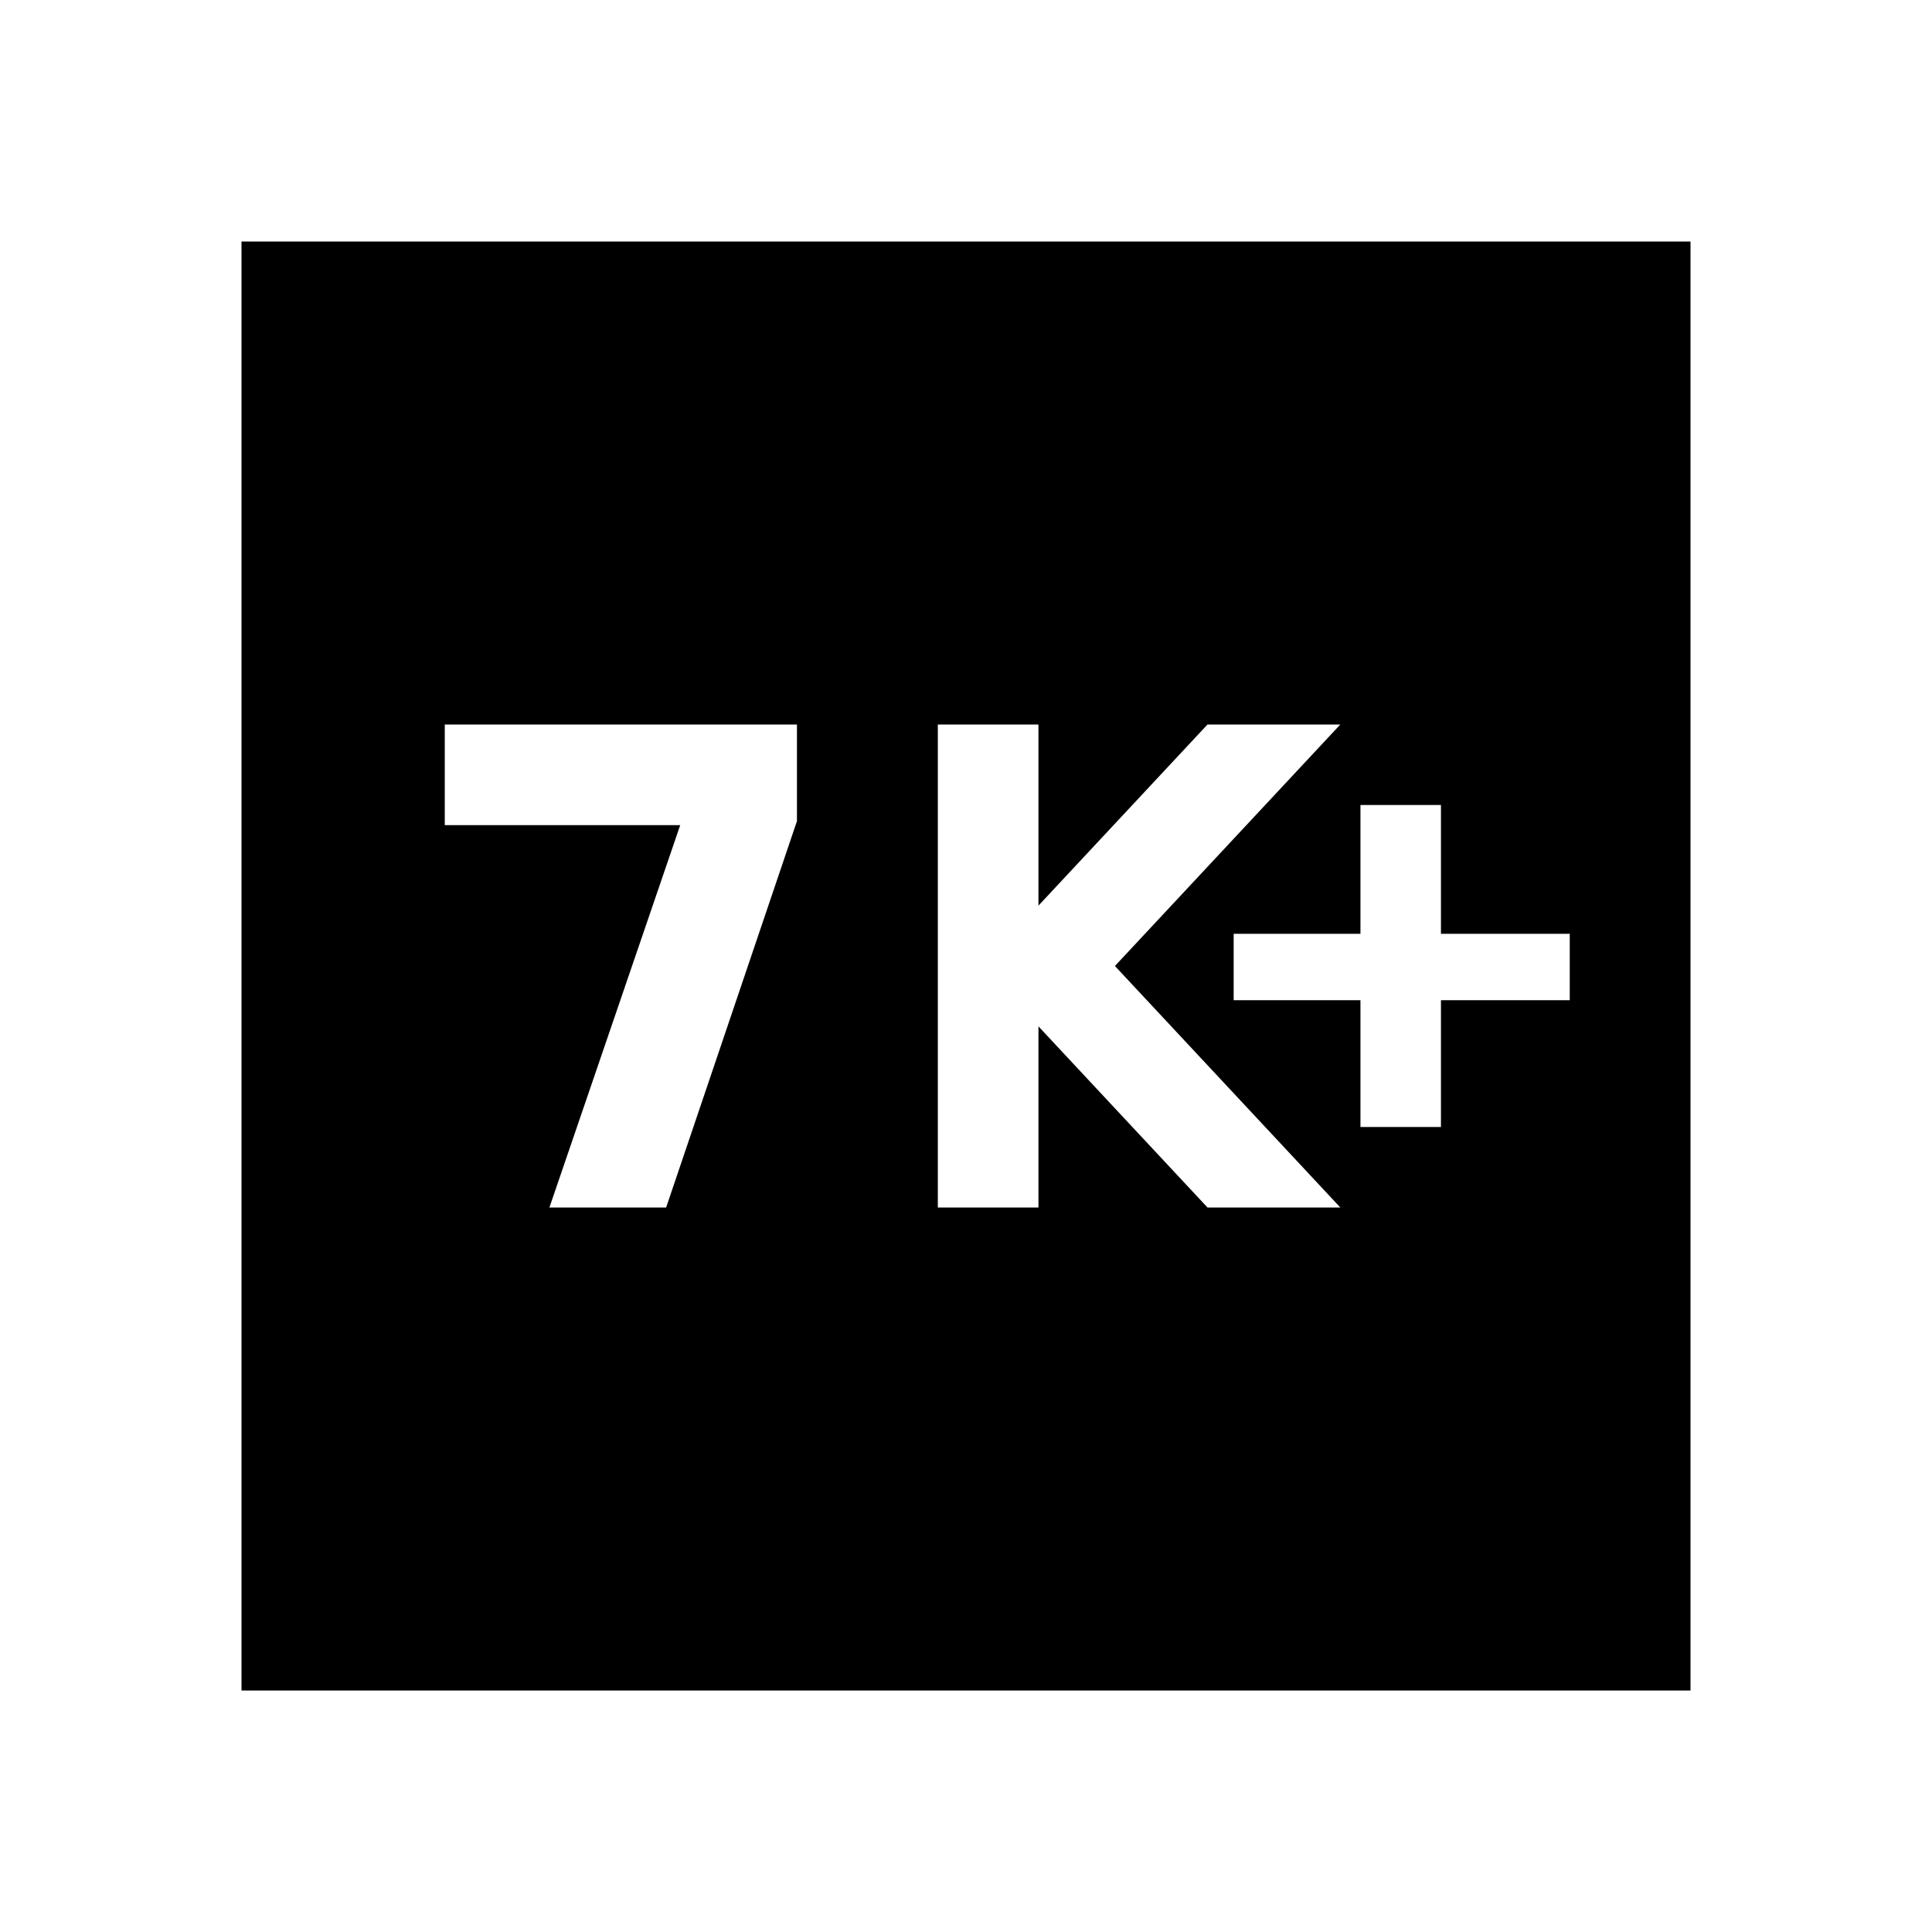 <svg xmlns="http://www.w3.org/2000/svg" viewBox="0 -960 960 960" fill="currentColor"><path d="M273-360h58l65-192v-48H221v50h117l-65 190Zm193 0h50v-90l84 90h66L554-480l112-120h-66l-84 90v-90h-50v240Zm210-40h40v-63h64v-33h-64v-64h-40v64h-63v33h63v63ZM120-120v-720h720v720H120Z"/></svg>